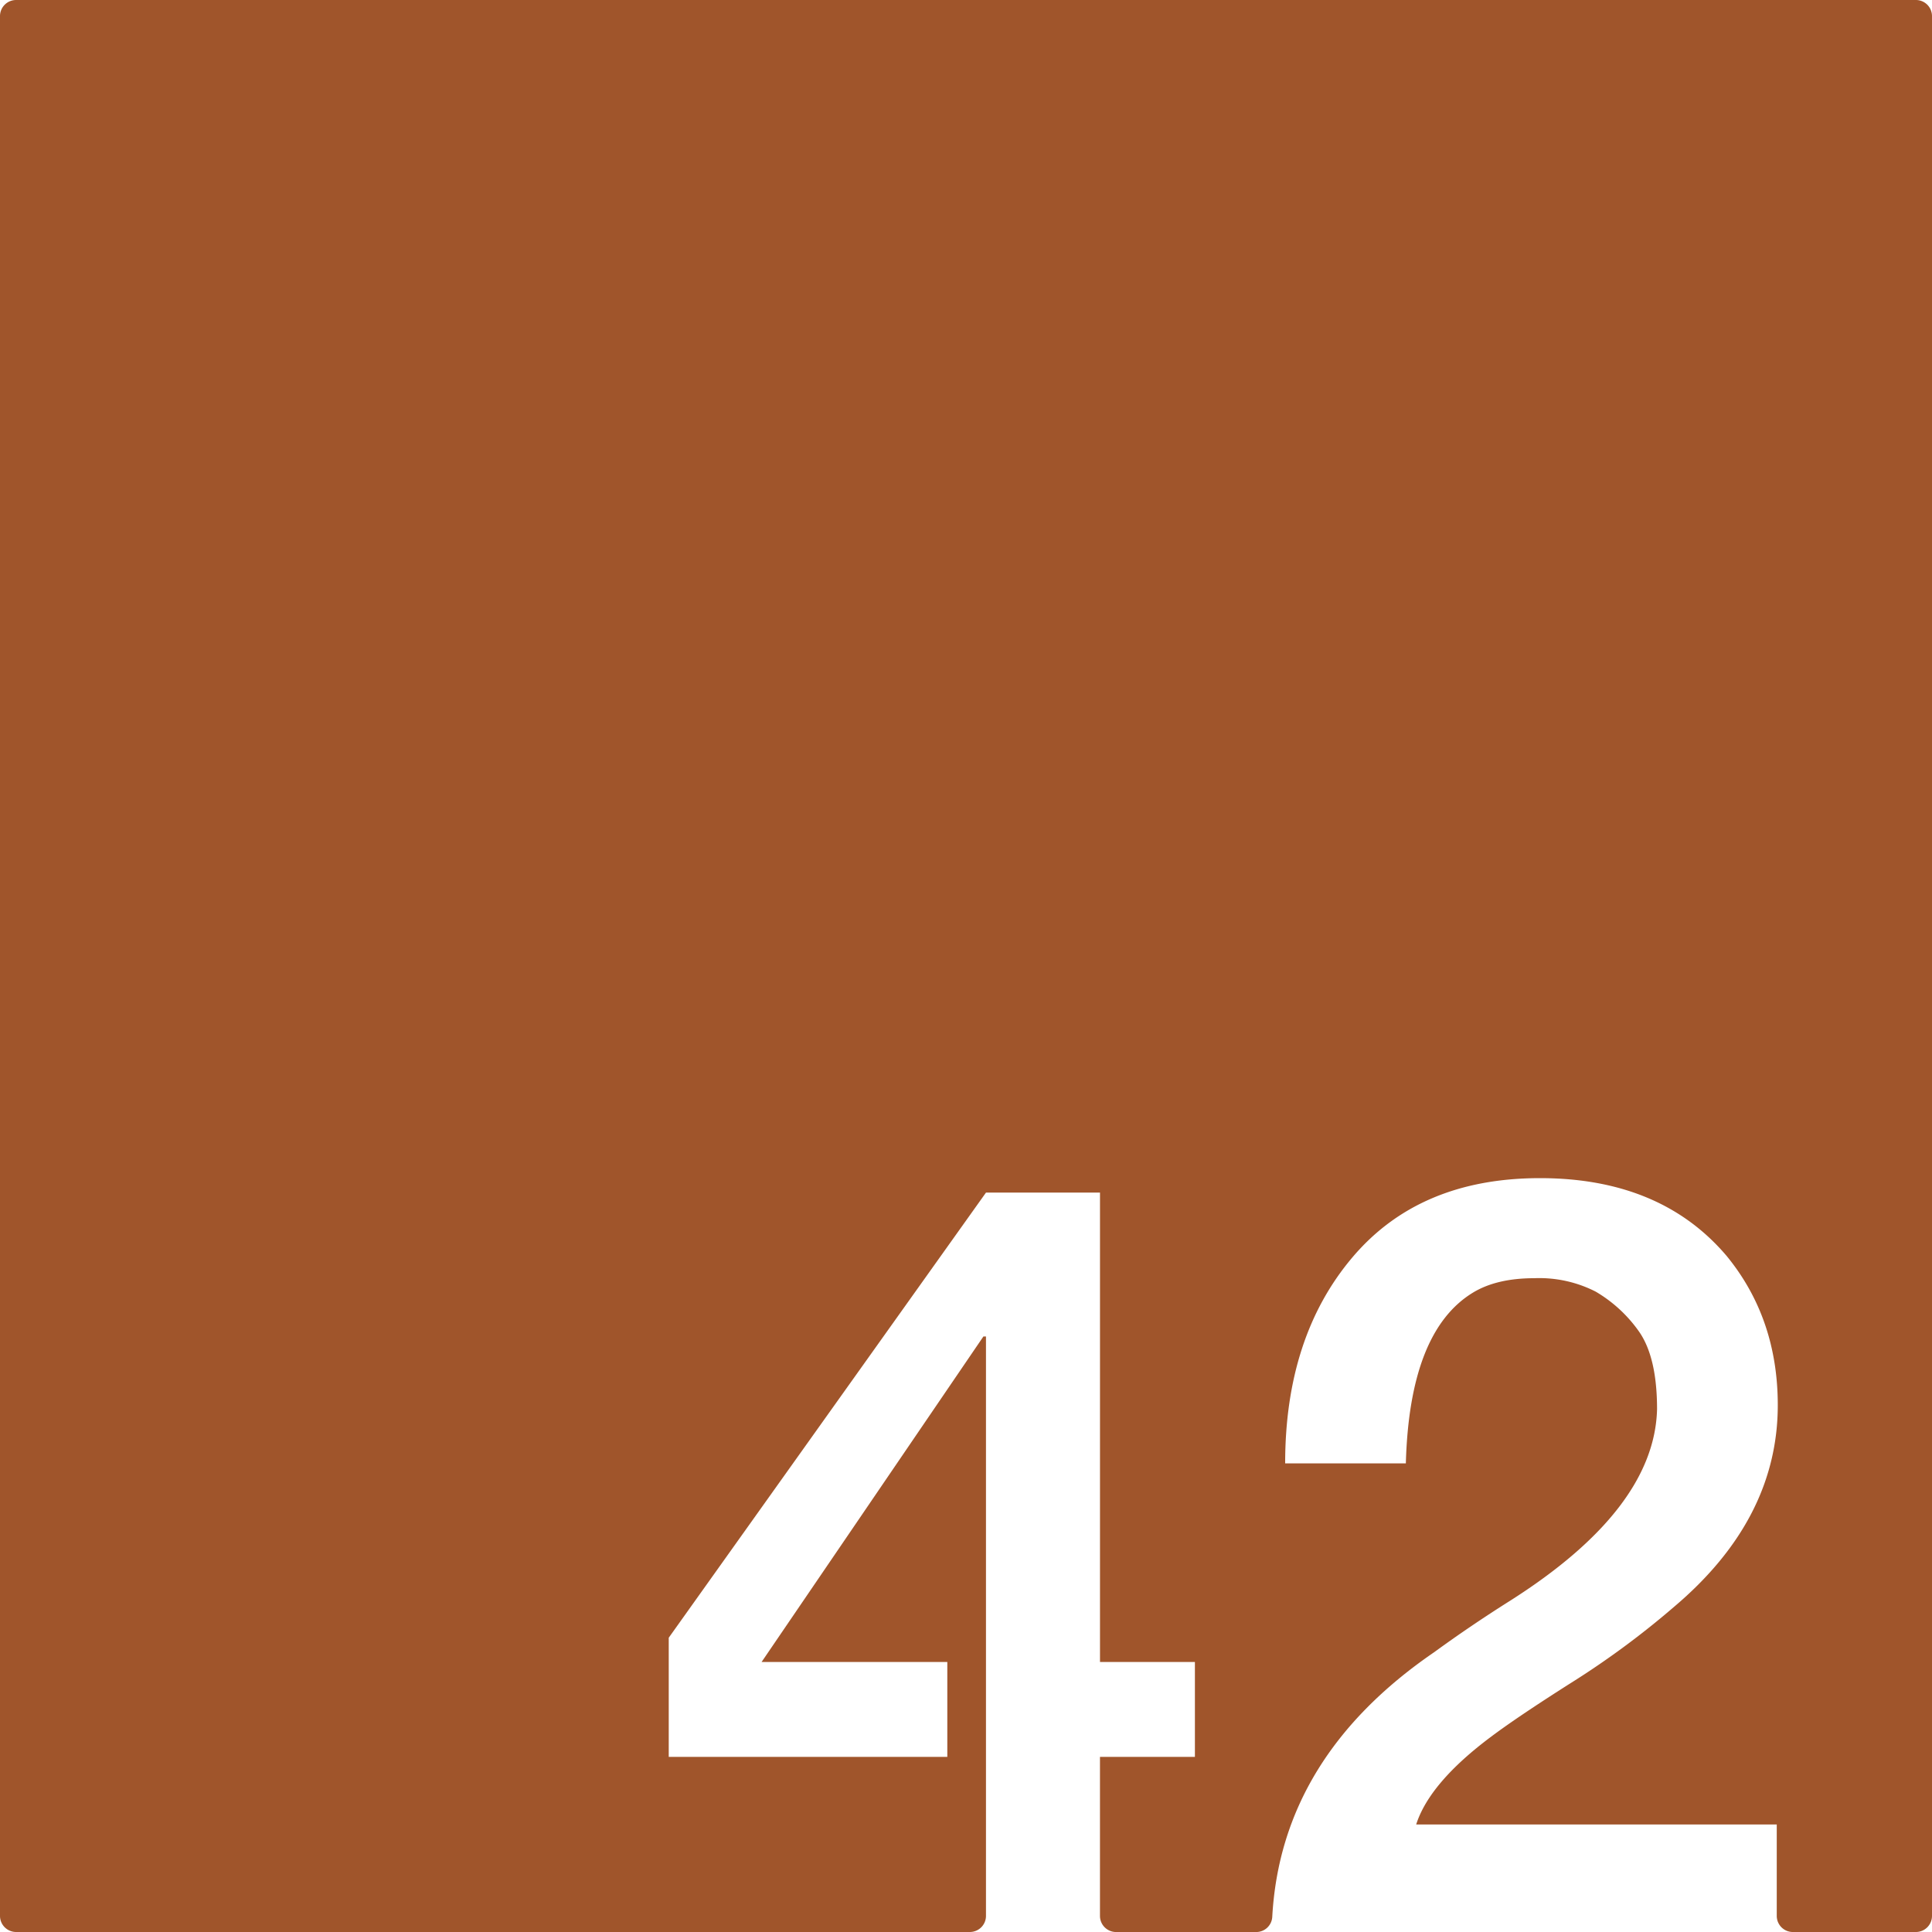 <svg xmlns="http://www.w3.org/2000/svg" width="120mm" height="120mm" viewBox="0 0 340.158 340.157">
  <g id="Zimmernummer">
      <g id="Z-03-042-R">
        <path fill="#A0552B" stroke="none" d="M337.323,0H2.835A2.835,2.835,0,0,0,0,2.835V337.322a2.835,2.835,0,0,0,2.835,2.835H170.762a2.834,2.834,0,0,0,2.834-2.834V235.309h-.454l-39.053,57.308h32.7v16.711H117.742v-20.98L173.6,209.97h20.071v82.647h16.711v16.711H193.667v28a2.835,2.835,0,0,0,2.835,2.834h24.679A2.821,2.821,0,0,0,224,337.5q1.557-28.146,28.516-46.61,6.355-4.632,13.26-8.991,25.519-16.164,25.974-33.785,0-9.264-3.269-13.805a24.447,24.447,0,0,0-7.538-6.9,21.818,21.818,0,0,0-10.808-2.362q-6.63,0-10.807,2.543-11.172,6.811-11.807,30.062H226.272q0-22.251,11.807-36.237t33.058-13.987q21.252,0,32.877,13.714,8.991,10.989,8.991,26.247,0,20.073-18.255,35.511a149.693,149.693,0,0,1-18.073,13.351q-9.447,5.994-14.168,9.536Q251.7,313.87,249.34,321.225h63.484v16.1a2.834,2.834,0,0,0,2.834,2.834h21.665a2.835,2.835,0,0,0,2.835-2.835V2.834A2.834,2.834,0,0,0,337.323,0Z"/>
      </g>
    </g>
</svg>
